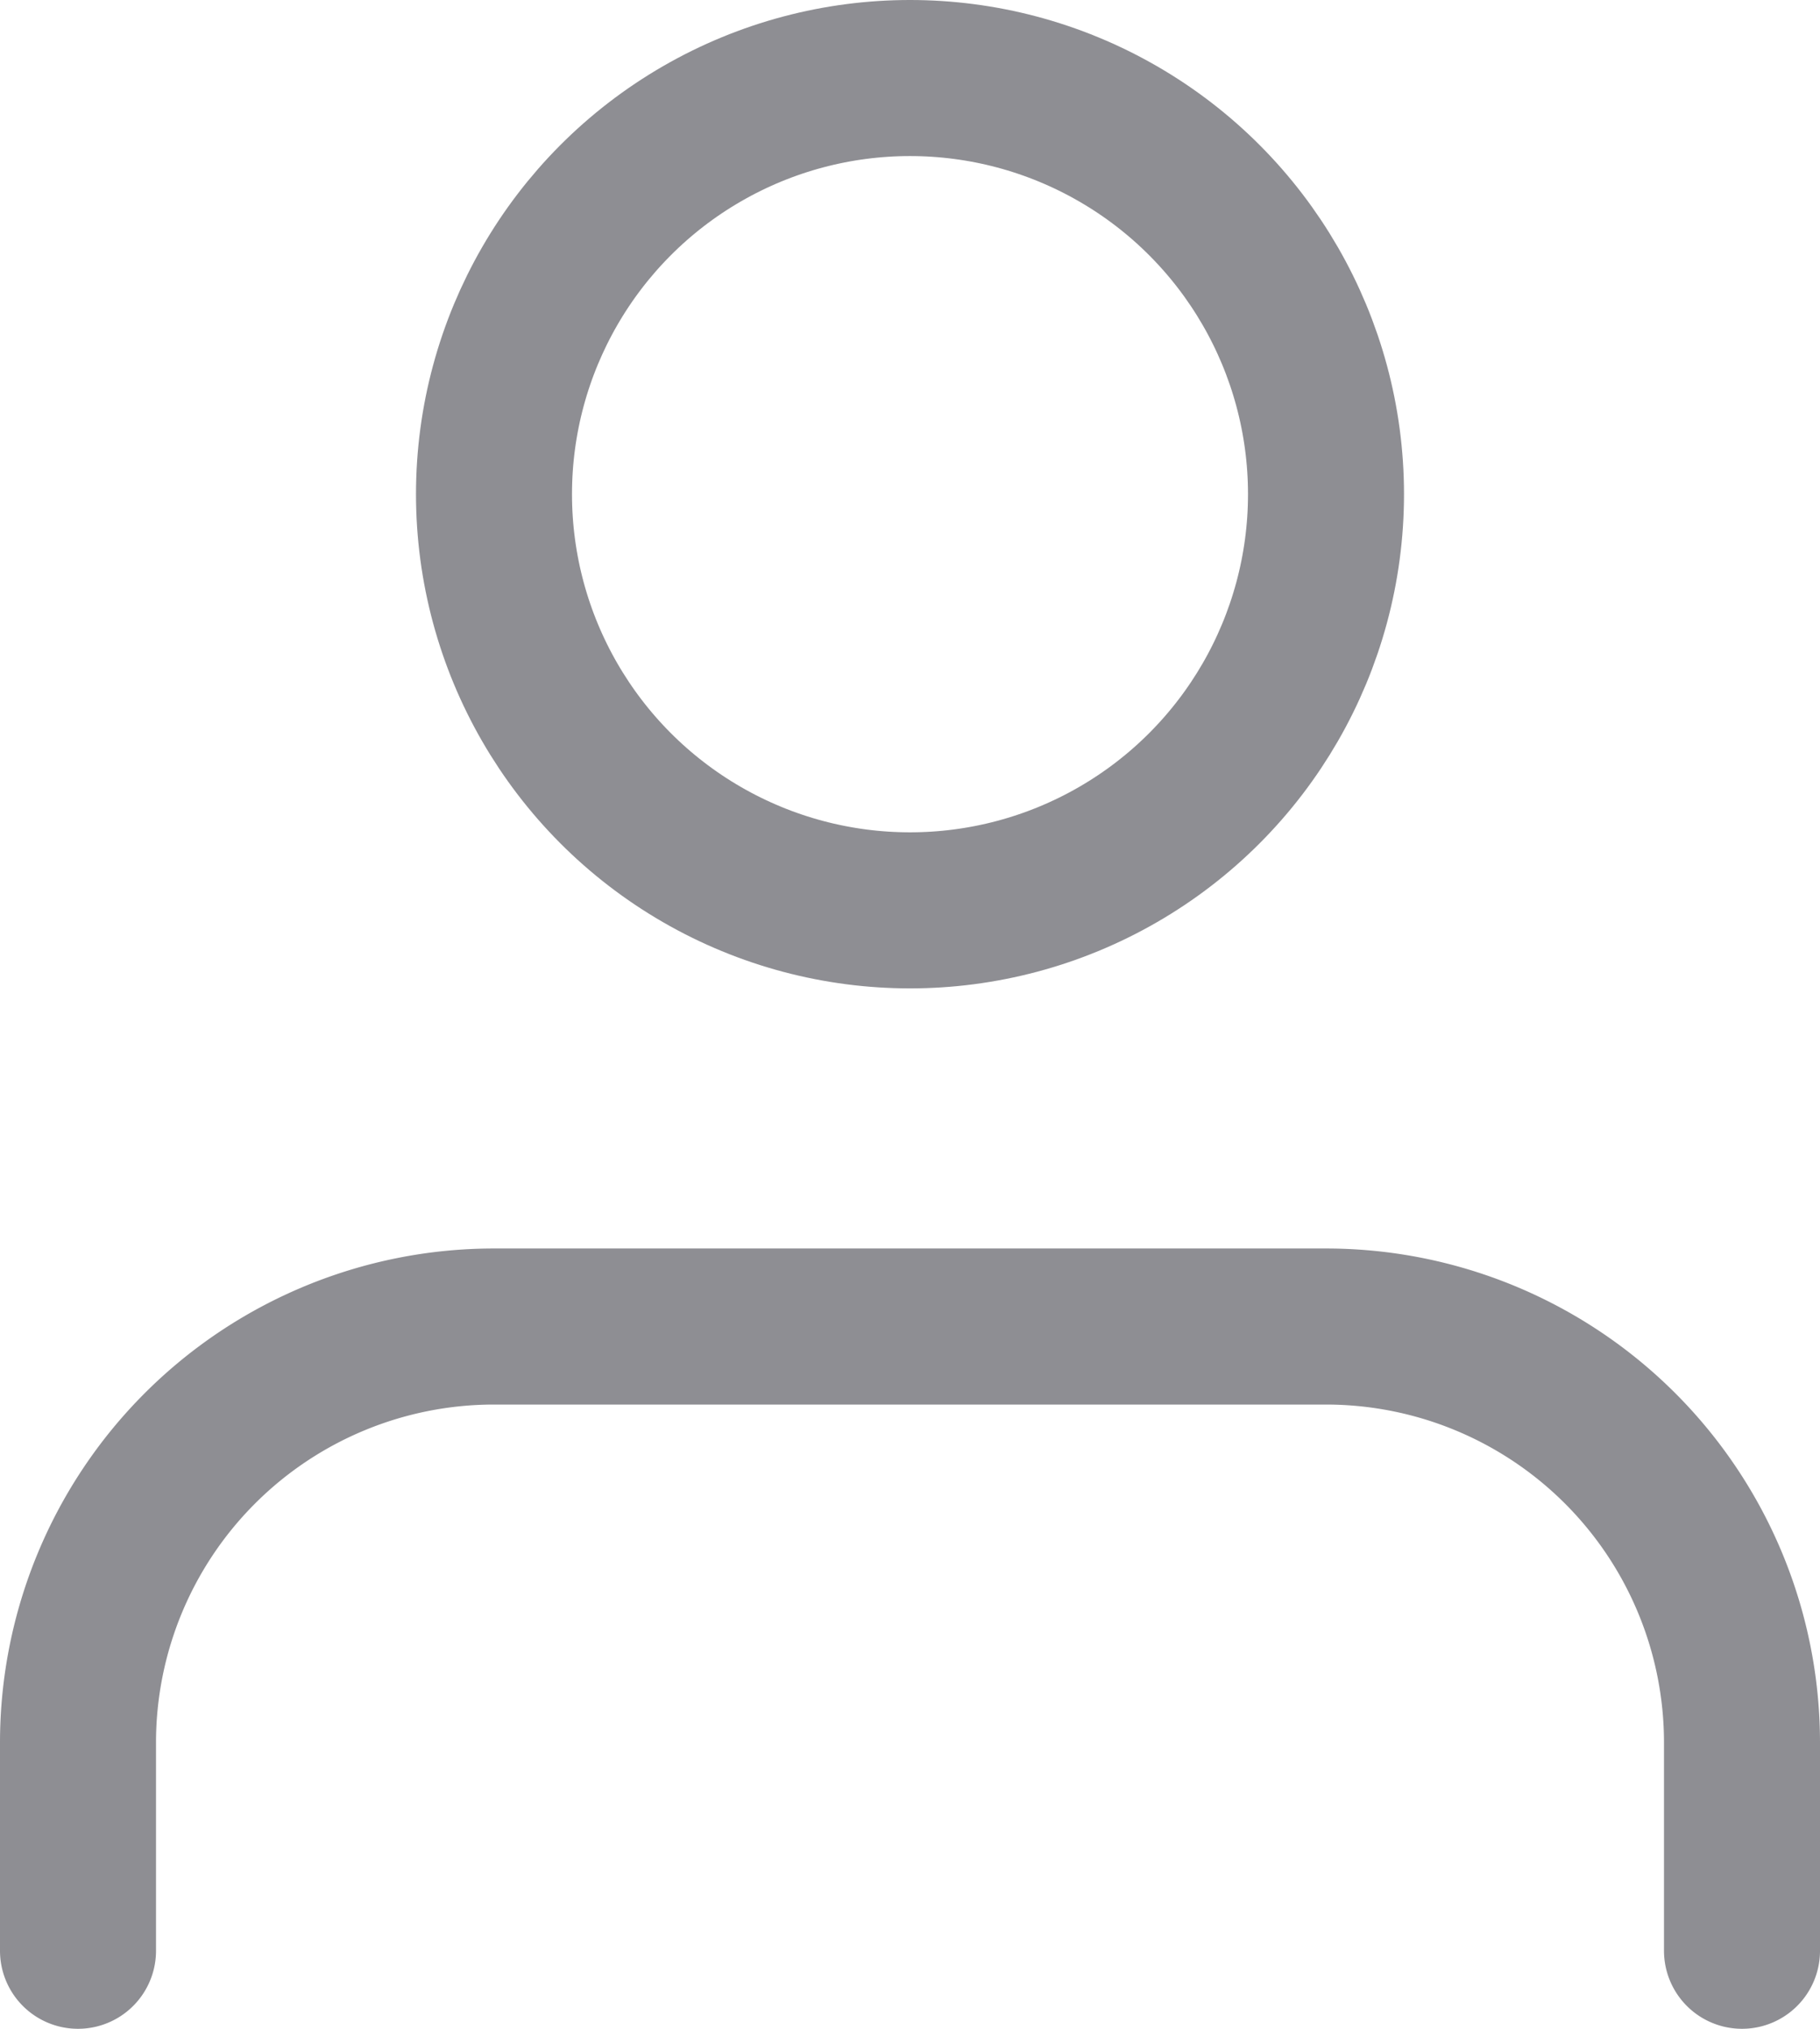 <svg xmlns="http://www.w3.org/2000/svg" width="17.5" height="19.5" viewBox="0 0 17.5 19.5">
  <g id="Profile" transform="translate(-3.25 -2.25)">
    <path id="Path_1080" data-name="Path 1080" d="M20,21V19a4,4,0,0,0-4-4H8a4,4,0,0,0-4,4v2" fill="none" stroke="#8e8e93" stroke-linecap="round" stroke-linejoin="round" stroke-width="1.5"/>
    <circle id="Ellipse_160" data-name="Ellipse 160" cx="4" cy="4" r="4" transform="translate(8 3)" fill="none" stroke="#8e8e93" stroke-linecap="round" stroke-linejoin="round" stroke-width="1.5"/>
  </g>
</svg>
